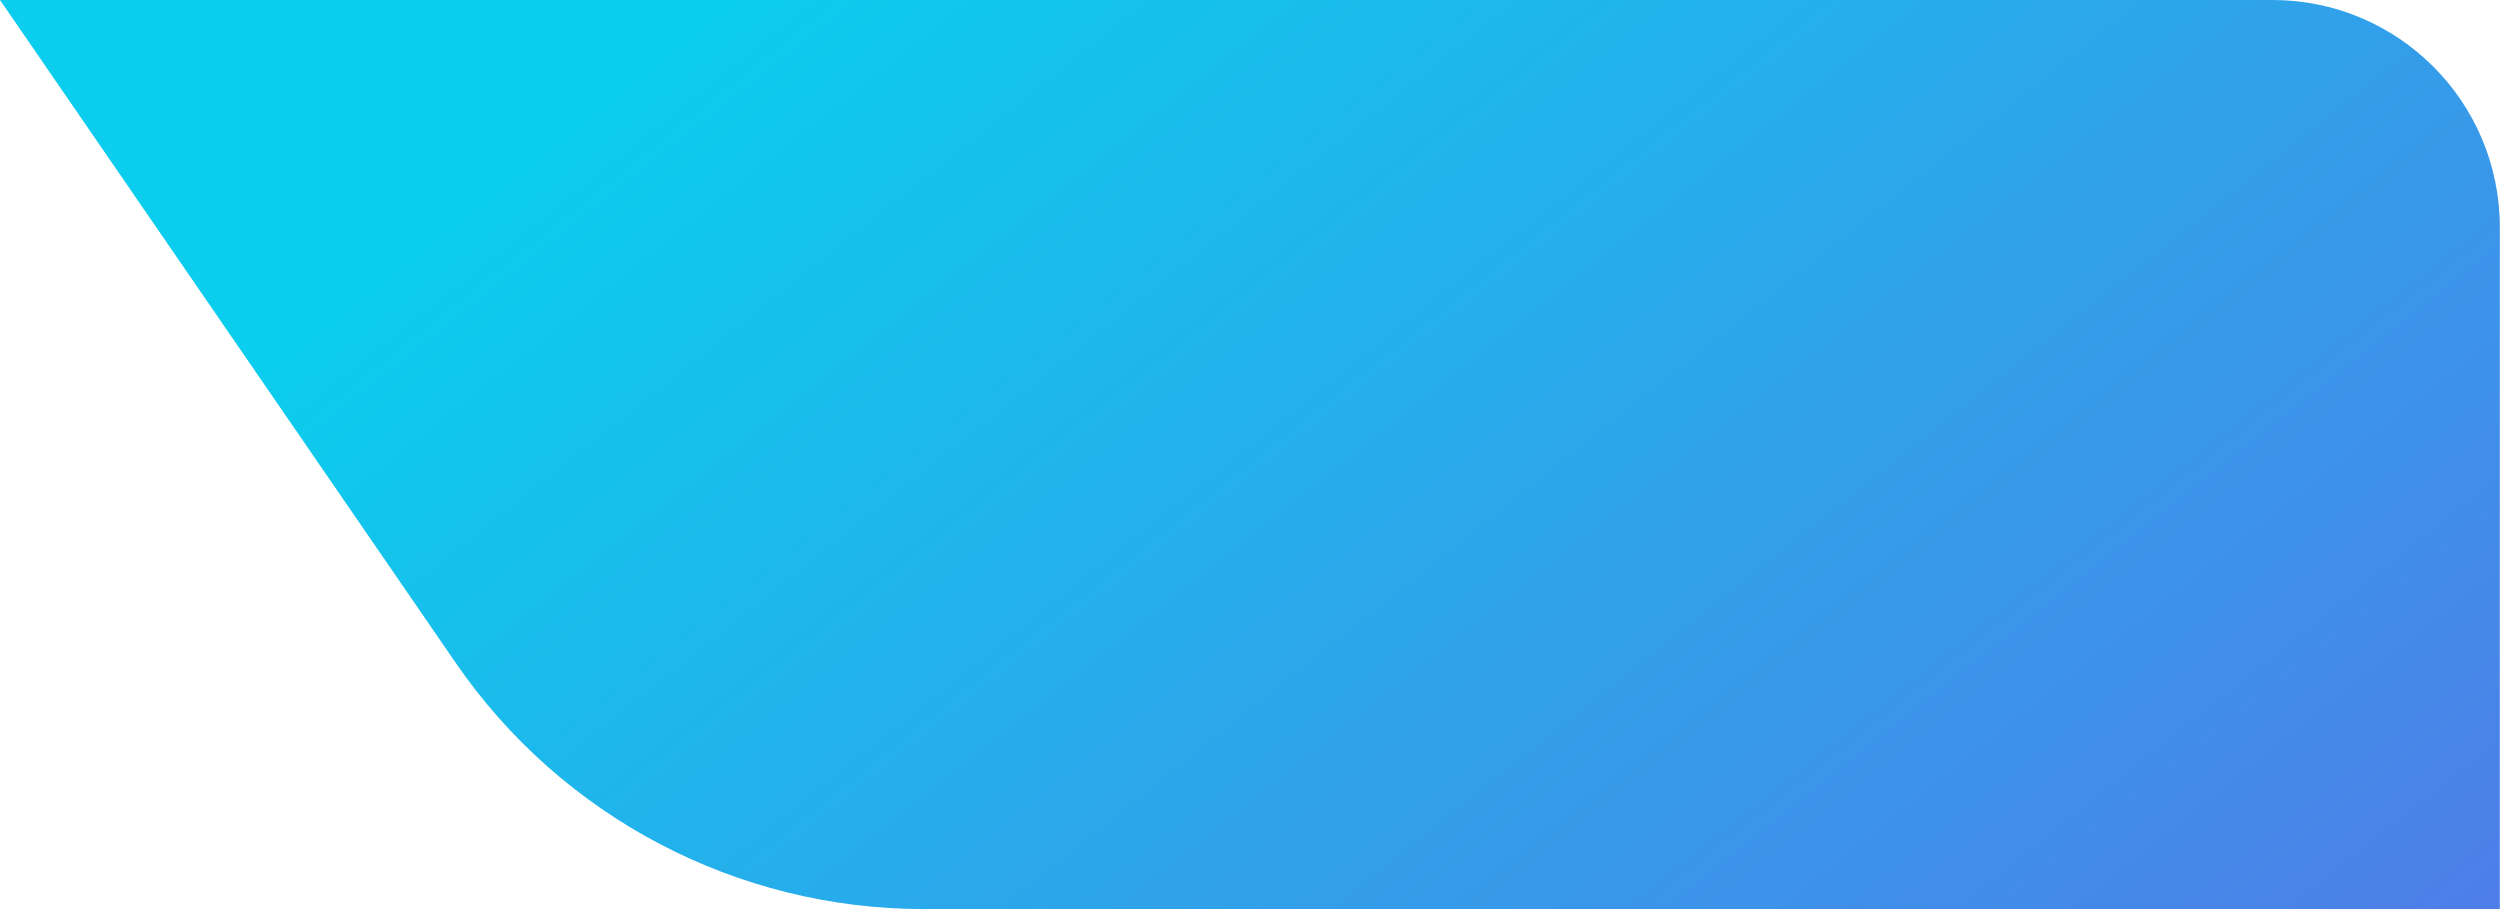 <svg width="88" height="32" viewBox="0 0 88 32" fill="none" xmlns="http://www.w3.org/2000/svg">
<path fill-rule="evenodd" clip-rule="evenodd" d="M87.994 32V8C87.994 3.582 84.412 0 79.994 0H0L16.04 23.331C19.771 28.758 25.935 32 32.521 32H87.994Z" fill="url(#paint0_linear_4156_23243)"/>
<defs>
<linearGradient id="paint0_linear_4156_23243" x1="25.629" y1="1.86728e-06" x2="69.262" y2="54.886" gradientUnits="userSpaceOnUse">
<stop stop-color="#0BCDED"/>
<stop offset="1" stop-color="#5576E7"/>
</linearGradient>
</defs>
</svg>
